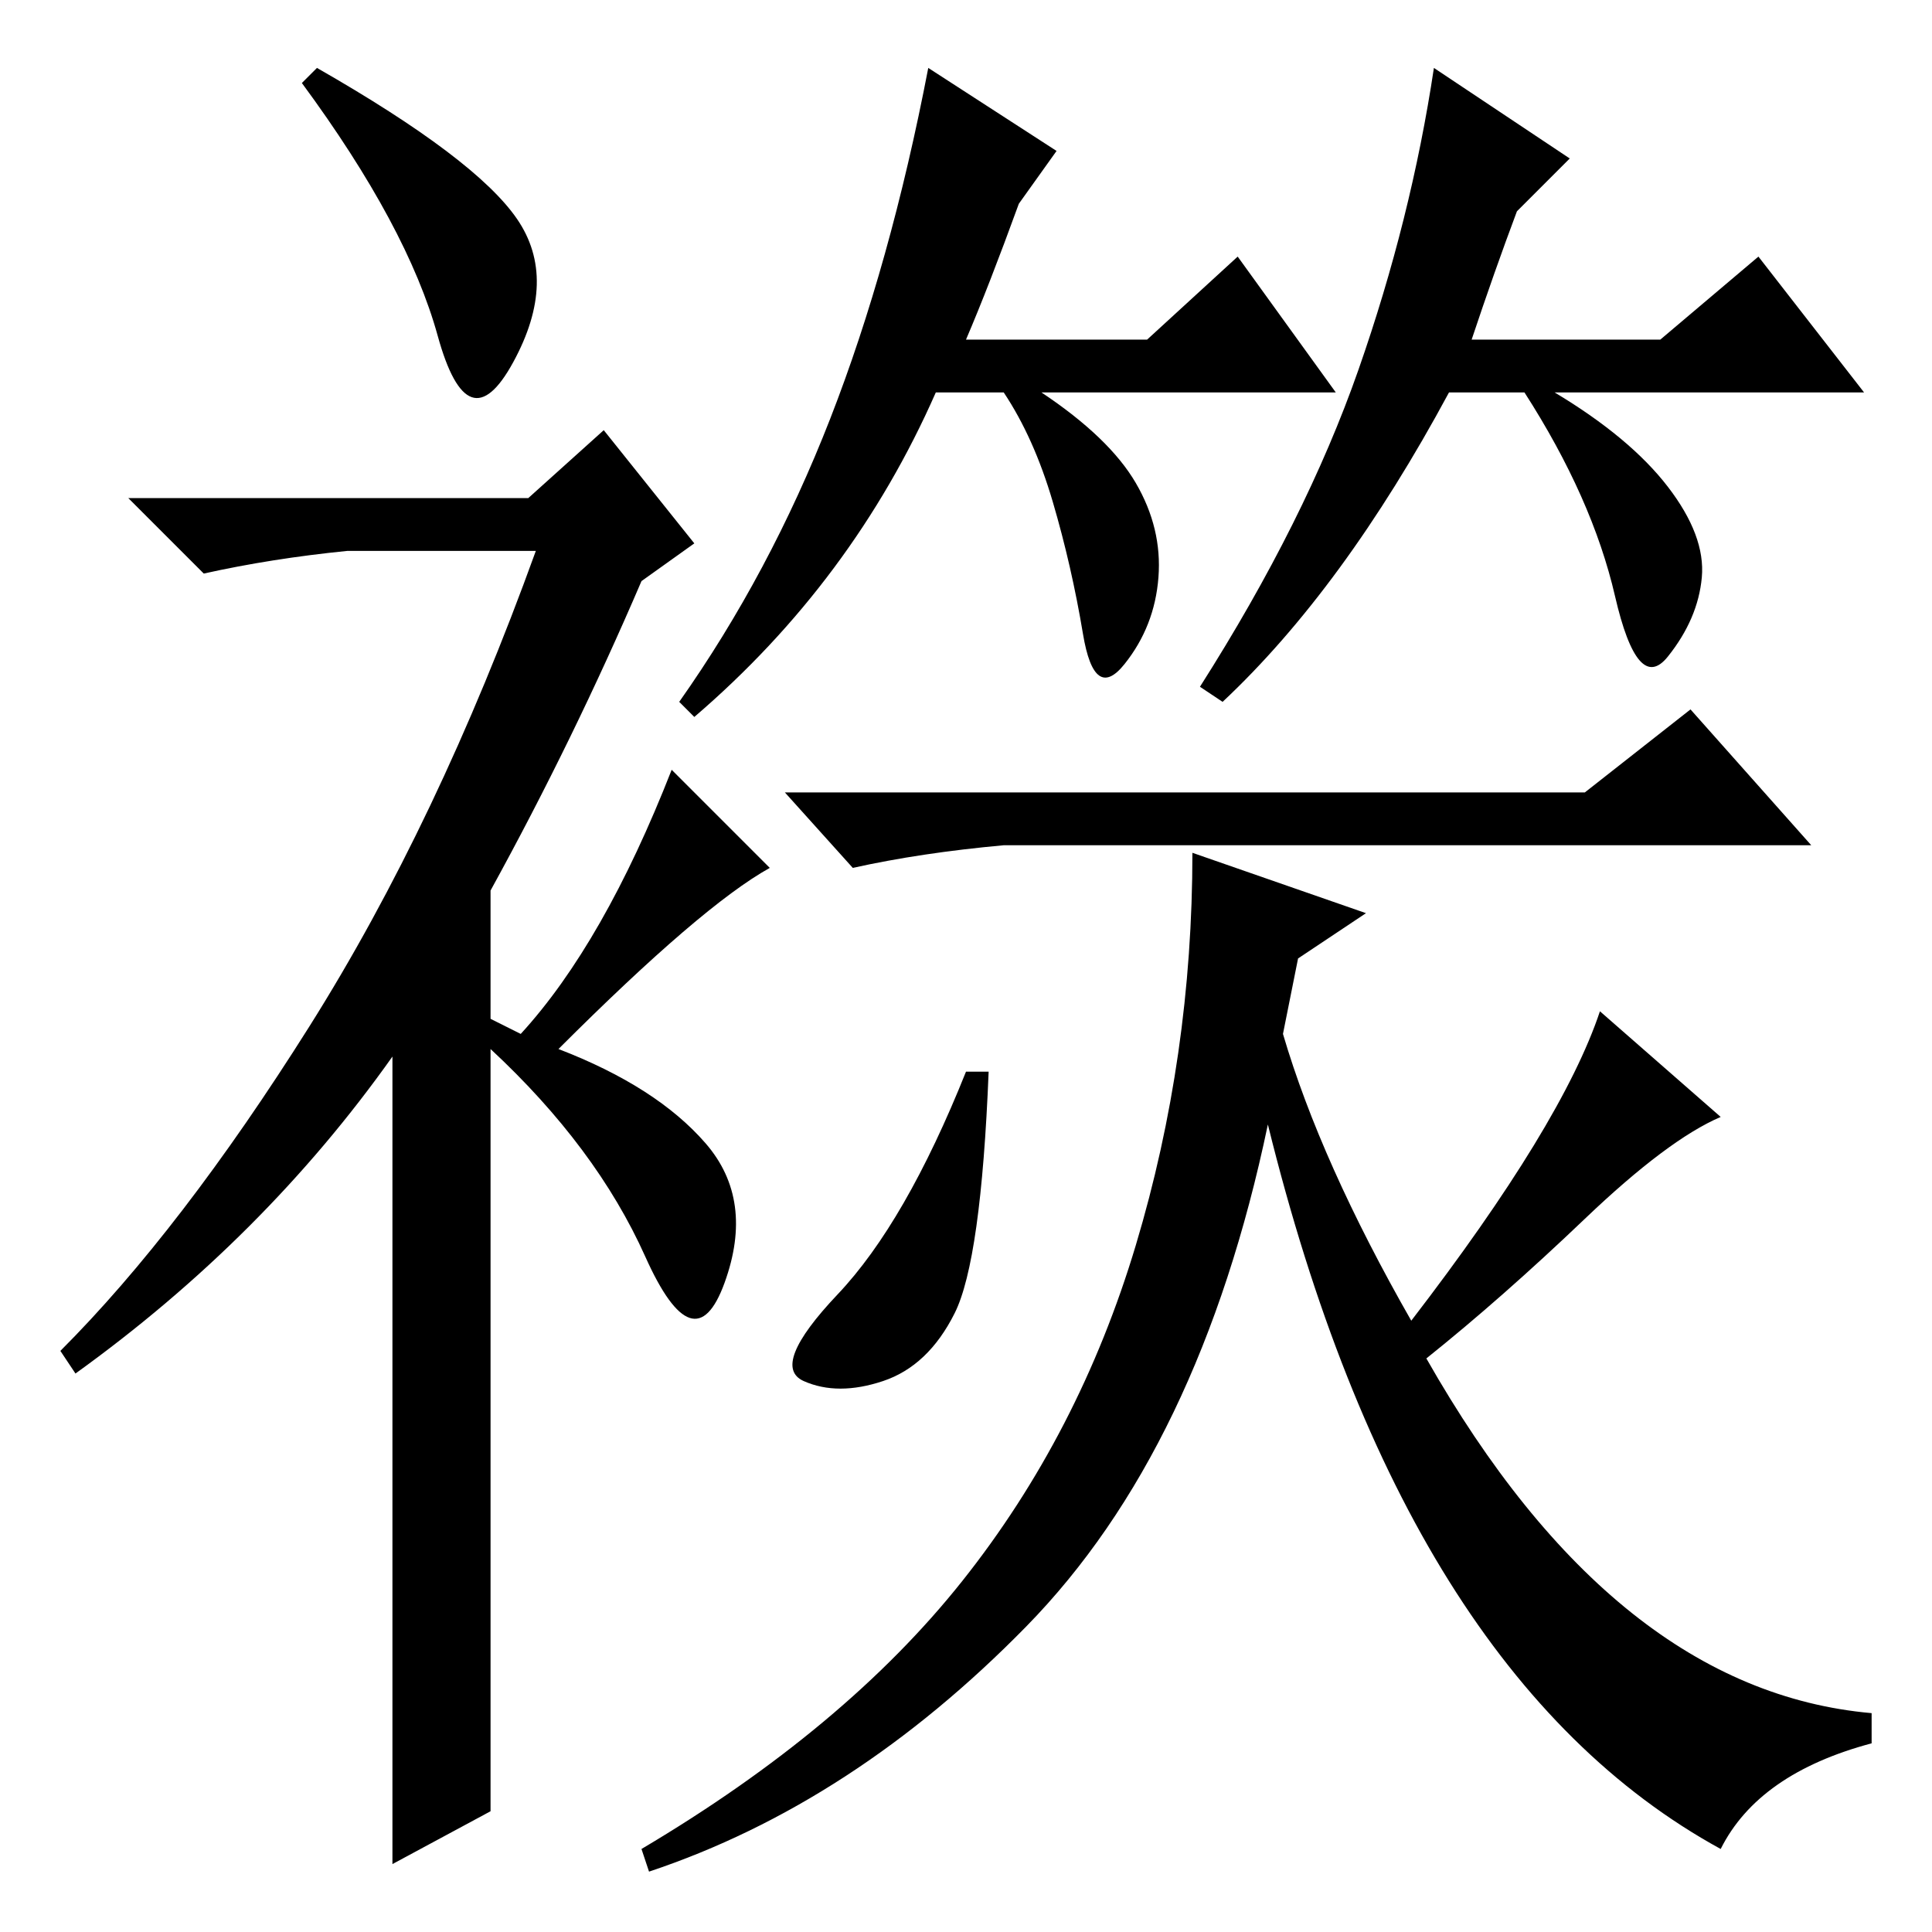 <?xml version="1.0" standalone="no"?>
<!DOCTYPE svg PUBLIC "-//W3C//DTD SVG 1.1//EN" "http://www.w3.org/Graphics/SVG/1.1/DTD/svg11.dtd" >
<svg xmlns="http://www.w3.org/2000/svg" xmlns:xlink="http://www.w3.org/1999/xlink" version="1.1" viewBox="0 -36 256 256">
  <g transform="matrix(1 0 0 -1 0 220)">
   <path fill="currentColor"
d="M58 211.5q-4 14.5 -18 33.5l2 2q21 -12 26.5 -20t-0.5 -19t-10 3.5zM80 199l12 -15l-7 -5q-9 -21 -20 -41v-17l4 -2q11 12 20 35l13 -13q-9 -5 -28 -24q13 -5 19.5 -12.5t2.5 -18.5t-10.5 3.5t-20.5 27.5v-101l-13 -7v107q-17 -24 -42 -42l-2 3q16 16 33 43t30 63h-25
q-10 -1 -19 -3l-10 10h53zM128 211h24l12 11l13 -18h-39q9 -6 12.5 -12t3 -12.5t-4.5 -11.5t-5.5 4t-4 17.5t-6.5 14.5h-9q-11 -25 -32 -43l-2 2q12 17 20 37.5t13 46.5l17 -11l-5 -7q-4 -11 -7 -18zM195 211h25l13 11l14 -18h-41q10 -6 15 -12.5t4.5 -12t-4.5 -10.5t-7 8
t-12 27h-10q-14 -26 -30 -41l-3 2q14 22 21 42t10 40l18 -12l-7 -7q-3 -8 -6 -17zM131 114q-1 -25 -4.5 -32t-9.5 -9t-10.5 0t4.5 11.5t17 29.5h3zM127.5 46.5q15.5 19.5 23 44.5t7.5 52l23 -8l-9 -6l-2 -10q5 -17 17 -38q20 26 25 41l16 -14q-7 -3 -18 -13.5t-21 -18.5
q25 -44 59 -47v-4q-15 -4 -20 -14q-42 23 -60 96q-9 -43 -32 -66.5t-50 -32.5l-1 3q27 16 42.5 35.5zM224 162l16 -18h-107q-11 -1 -20 -3l-9 10h106z" />
  </g>

</svg>
